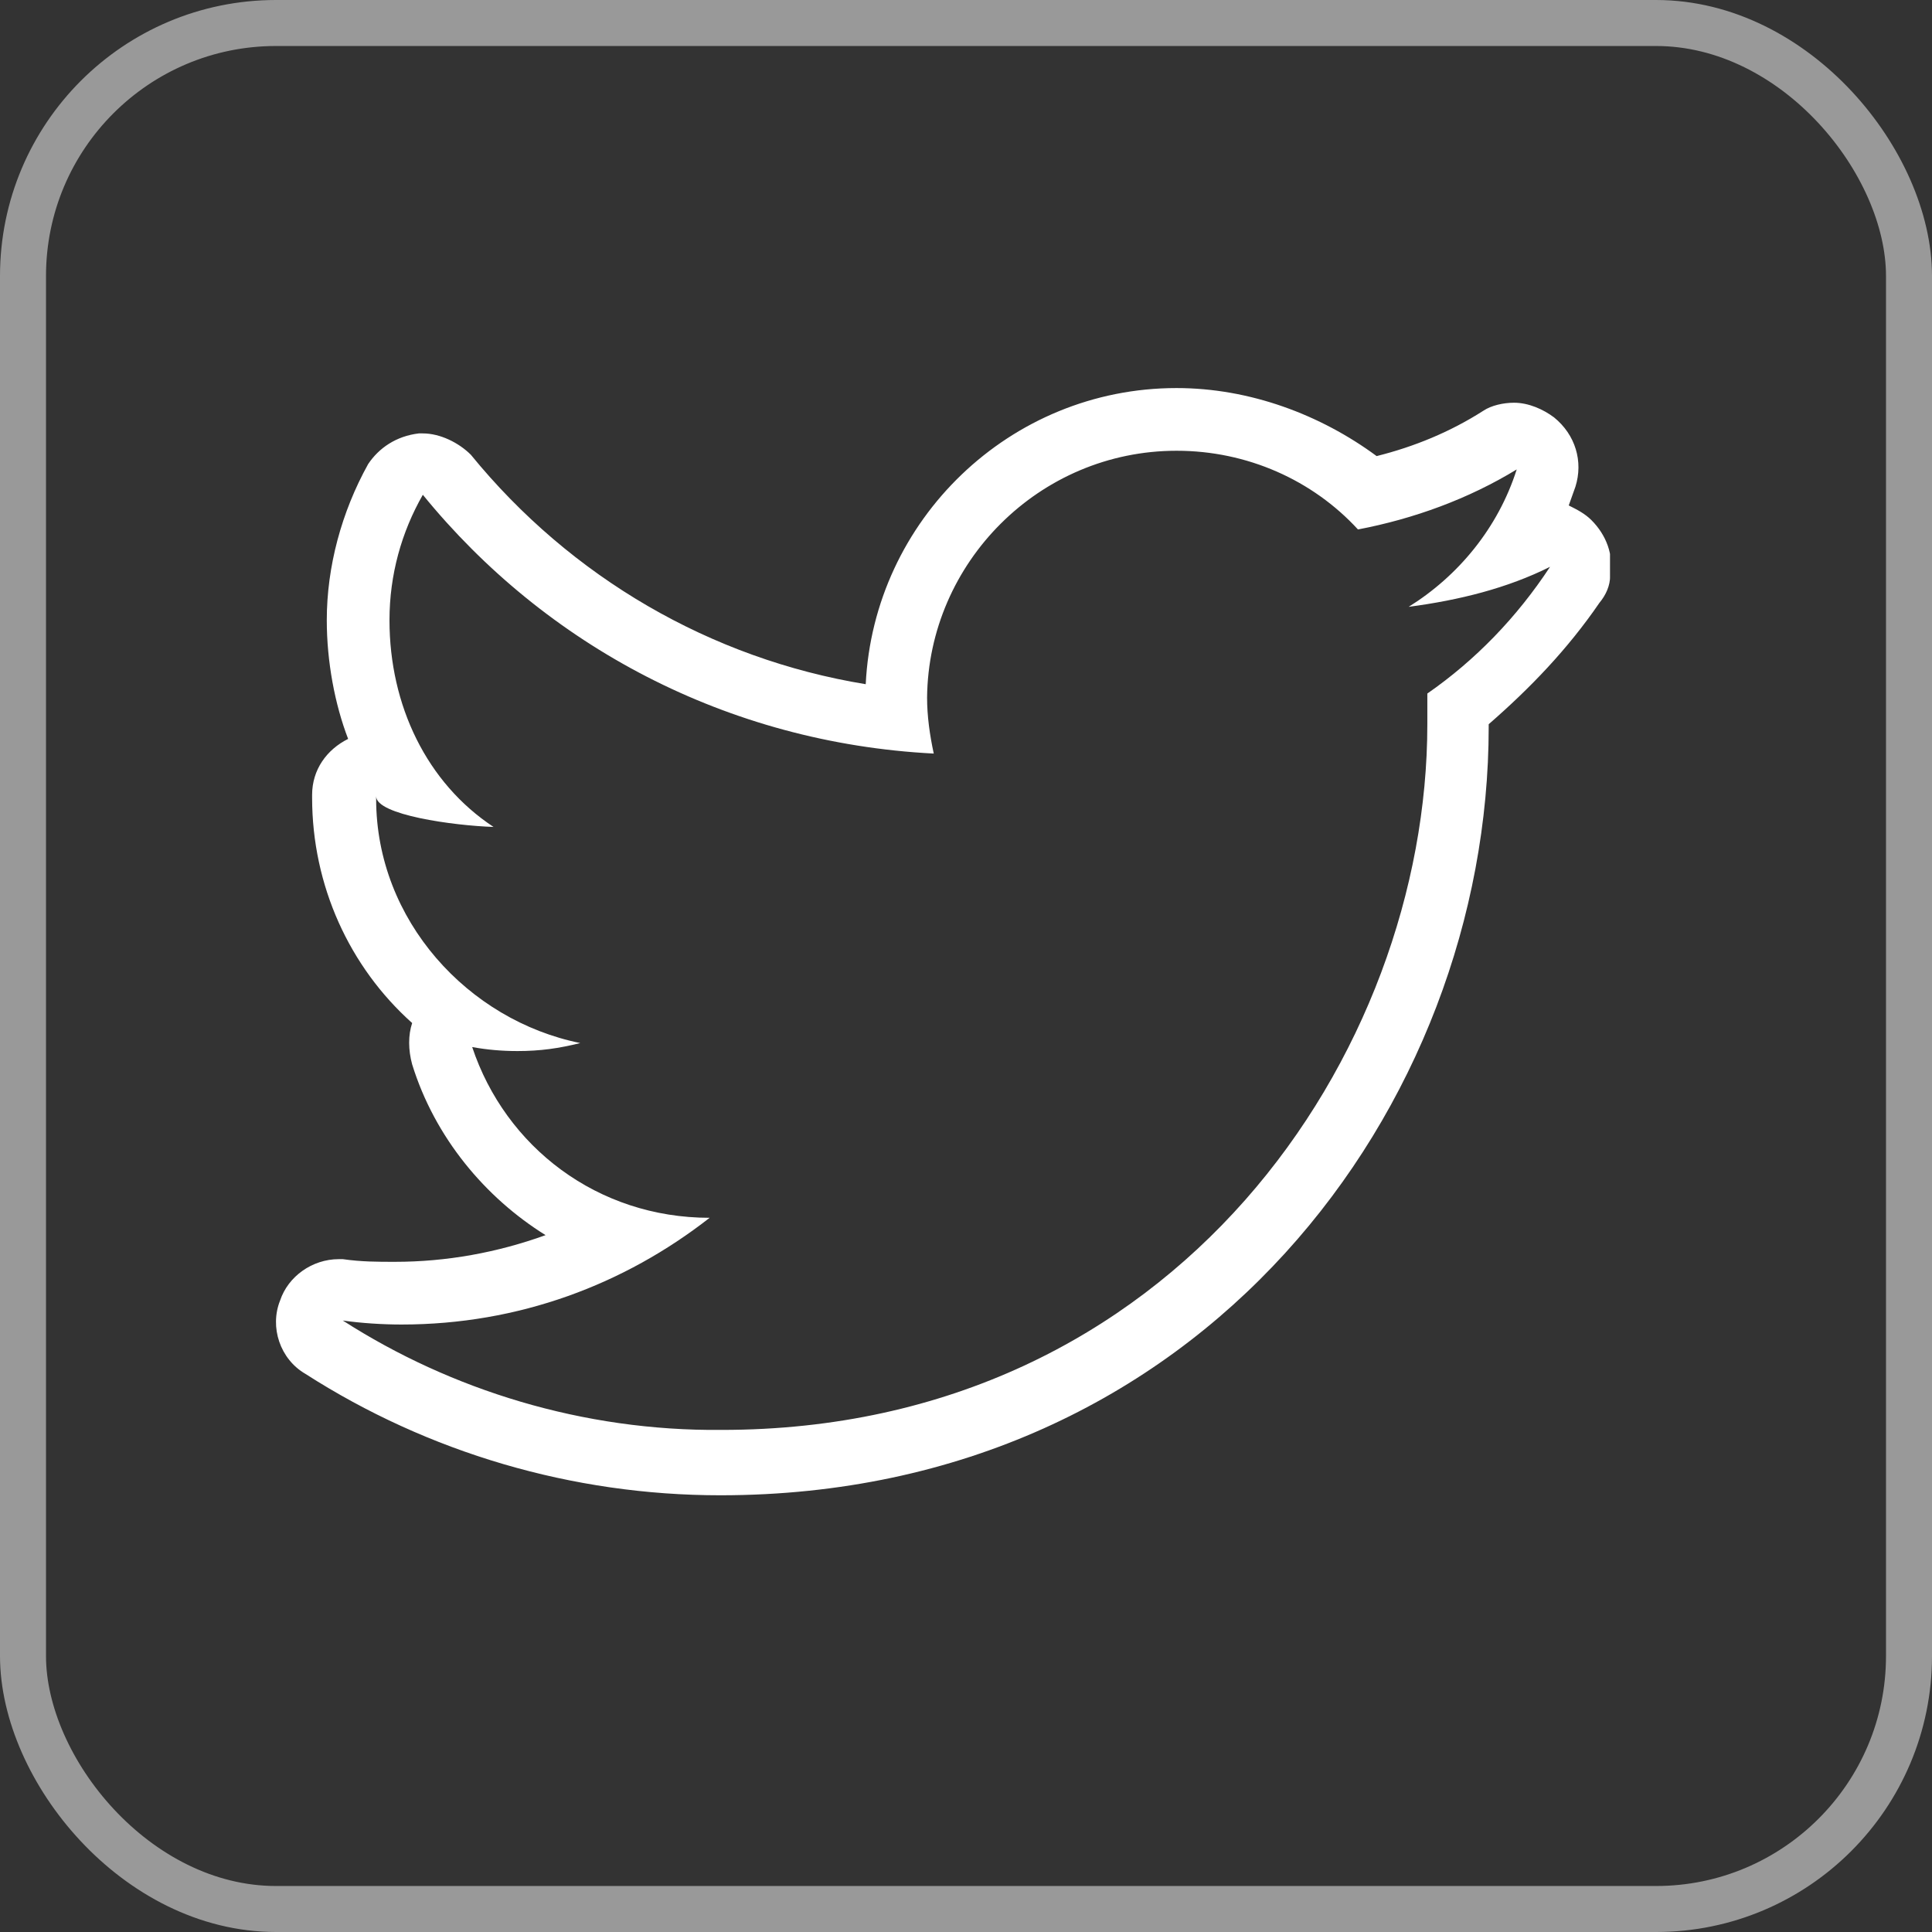 <svg width="42" height="42" viewBox="0 0 42 42" fill="none" xmlns="http://www.w3.org/2000/svg">
    <rect x="0" y="0" width="42" height="42" fill="#333333" stroke="none"/>
    <g clip-path="url(#clip0_82_6463)">
        <path
            d="M25.577 9.799C27.114 9.799 28.535 10.437 29.521 11.51C30.739 11.278 31.928 10.843 32.972 10.205C32.566 11.481 31.696 12.525 30.623 13.192C31.725 13.047 32.769 12.786 33.697 12.322C32.972 13.424 32.073 14.352 31.029 15.077V15.744C31.029 22.878 25.577 31.085 15.688 31.085C12.672 31.114 9.801 30.215 7.452 28.707C7.858 28.765 8.322 28.794 8.728 28.794C11.28 28.794 13.571 27.924 15.427 26.474C12.991 26.474 10.99 24.937 10.265 22.762C10.584 22.82 10.903 22.849 11.251 22.849C11.744 22.849 12.15 22.791 12.614 22.675C10.178 22.182 8.177 20.007 8.177 17.368V17.31C8.177 17.716 9.859 17.948 10.729 17.977C9.279 17.02 8.467 15.338 8.467 13.482C8.467 12.496 8.728 11.568 9.192 10.756C11.86 14.033 15.804 16.15 20.299 16.382C20.212 15.976 20.154 15.57 20.154 15.164C20.183 12.235 22.59 9.799 25.577 9.799ZM25.577 8.436C21.952 8.436 18.994 11.307 18.82 14.874C15.456 14.323 12.411 12.554 10.236 9.886C9.975 9.625 9.569 9.422 9.192 9.422H9.105C8.612 9.48 8.235 9.741 8.003 10.089C7.423 11.133 7.104 12.322 7.104 13.482C7.104 14.381 7.278 15.309 7.568 16.063C7.104 16.295 6.785 16.73 6.785 17.281V17.339C6.785 19.253 7.597 21.022 8.96 22.24C8.873 22.501 8.873 22.82 8.96 23.139C9.453 24.734 10.555 26.039 11.86 26.851C10.816 27.228 9.714 27.431 8.583 27.431C8.206 27.431 7.858 27.431 7.452 27.373H7.365C6.785 27.373 6.263 27.75 6.089 28.272C5.857 28.852 6.089 29.548 6.64 29.867C9.308 31.578 12.44 32.506 15.659 32.506C26.128 32.506 32.363 24.038 32.363 15.802V15.744C33.262 14.961 34.074 14.12 34.77 13.105C34.915 12.931 35.002 12.728 35.002 12.525C35.089 12.061 34.915 11.626 34.596 11.307C34.451 11.162 34.277 11.075 34.103 10.988L34.248 10.582C34.422 10.031 34.248 9.451 33.784 9.074C33.552 8.9 33.233 8.755 32.914 8.755C32.682 8.755 32.421 8.813 32.247 8.929C31.522 9.393 30.739 9.712 29.927 9.915C28.709 9.016 27.172 8.436 25.577 8.436Z"
            fill="white" />
    </g>
    <rect x="0.5" y="0.5" width="41" height="41" rx="5.5" stroke="white" stroke-opacity="0.5" />
    <defs>
        <clipPath id="clip0_82_6463">
            <rect width="29" height="29" fill="white" transform="translate(6 6)" />
        </clipPath>
    </defs>
</svg>
    
